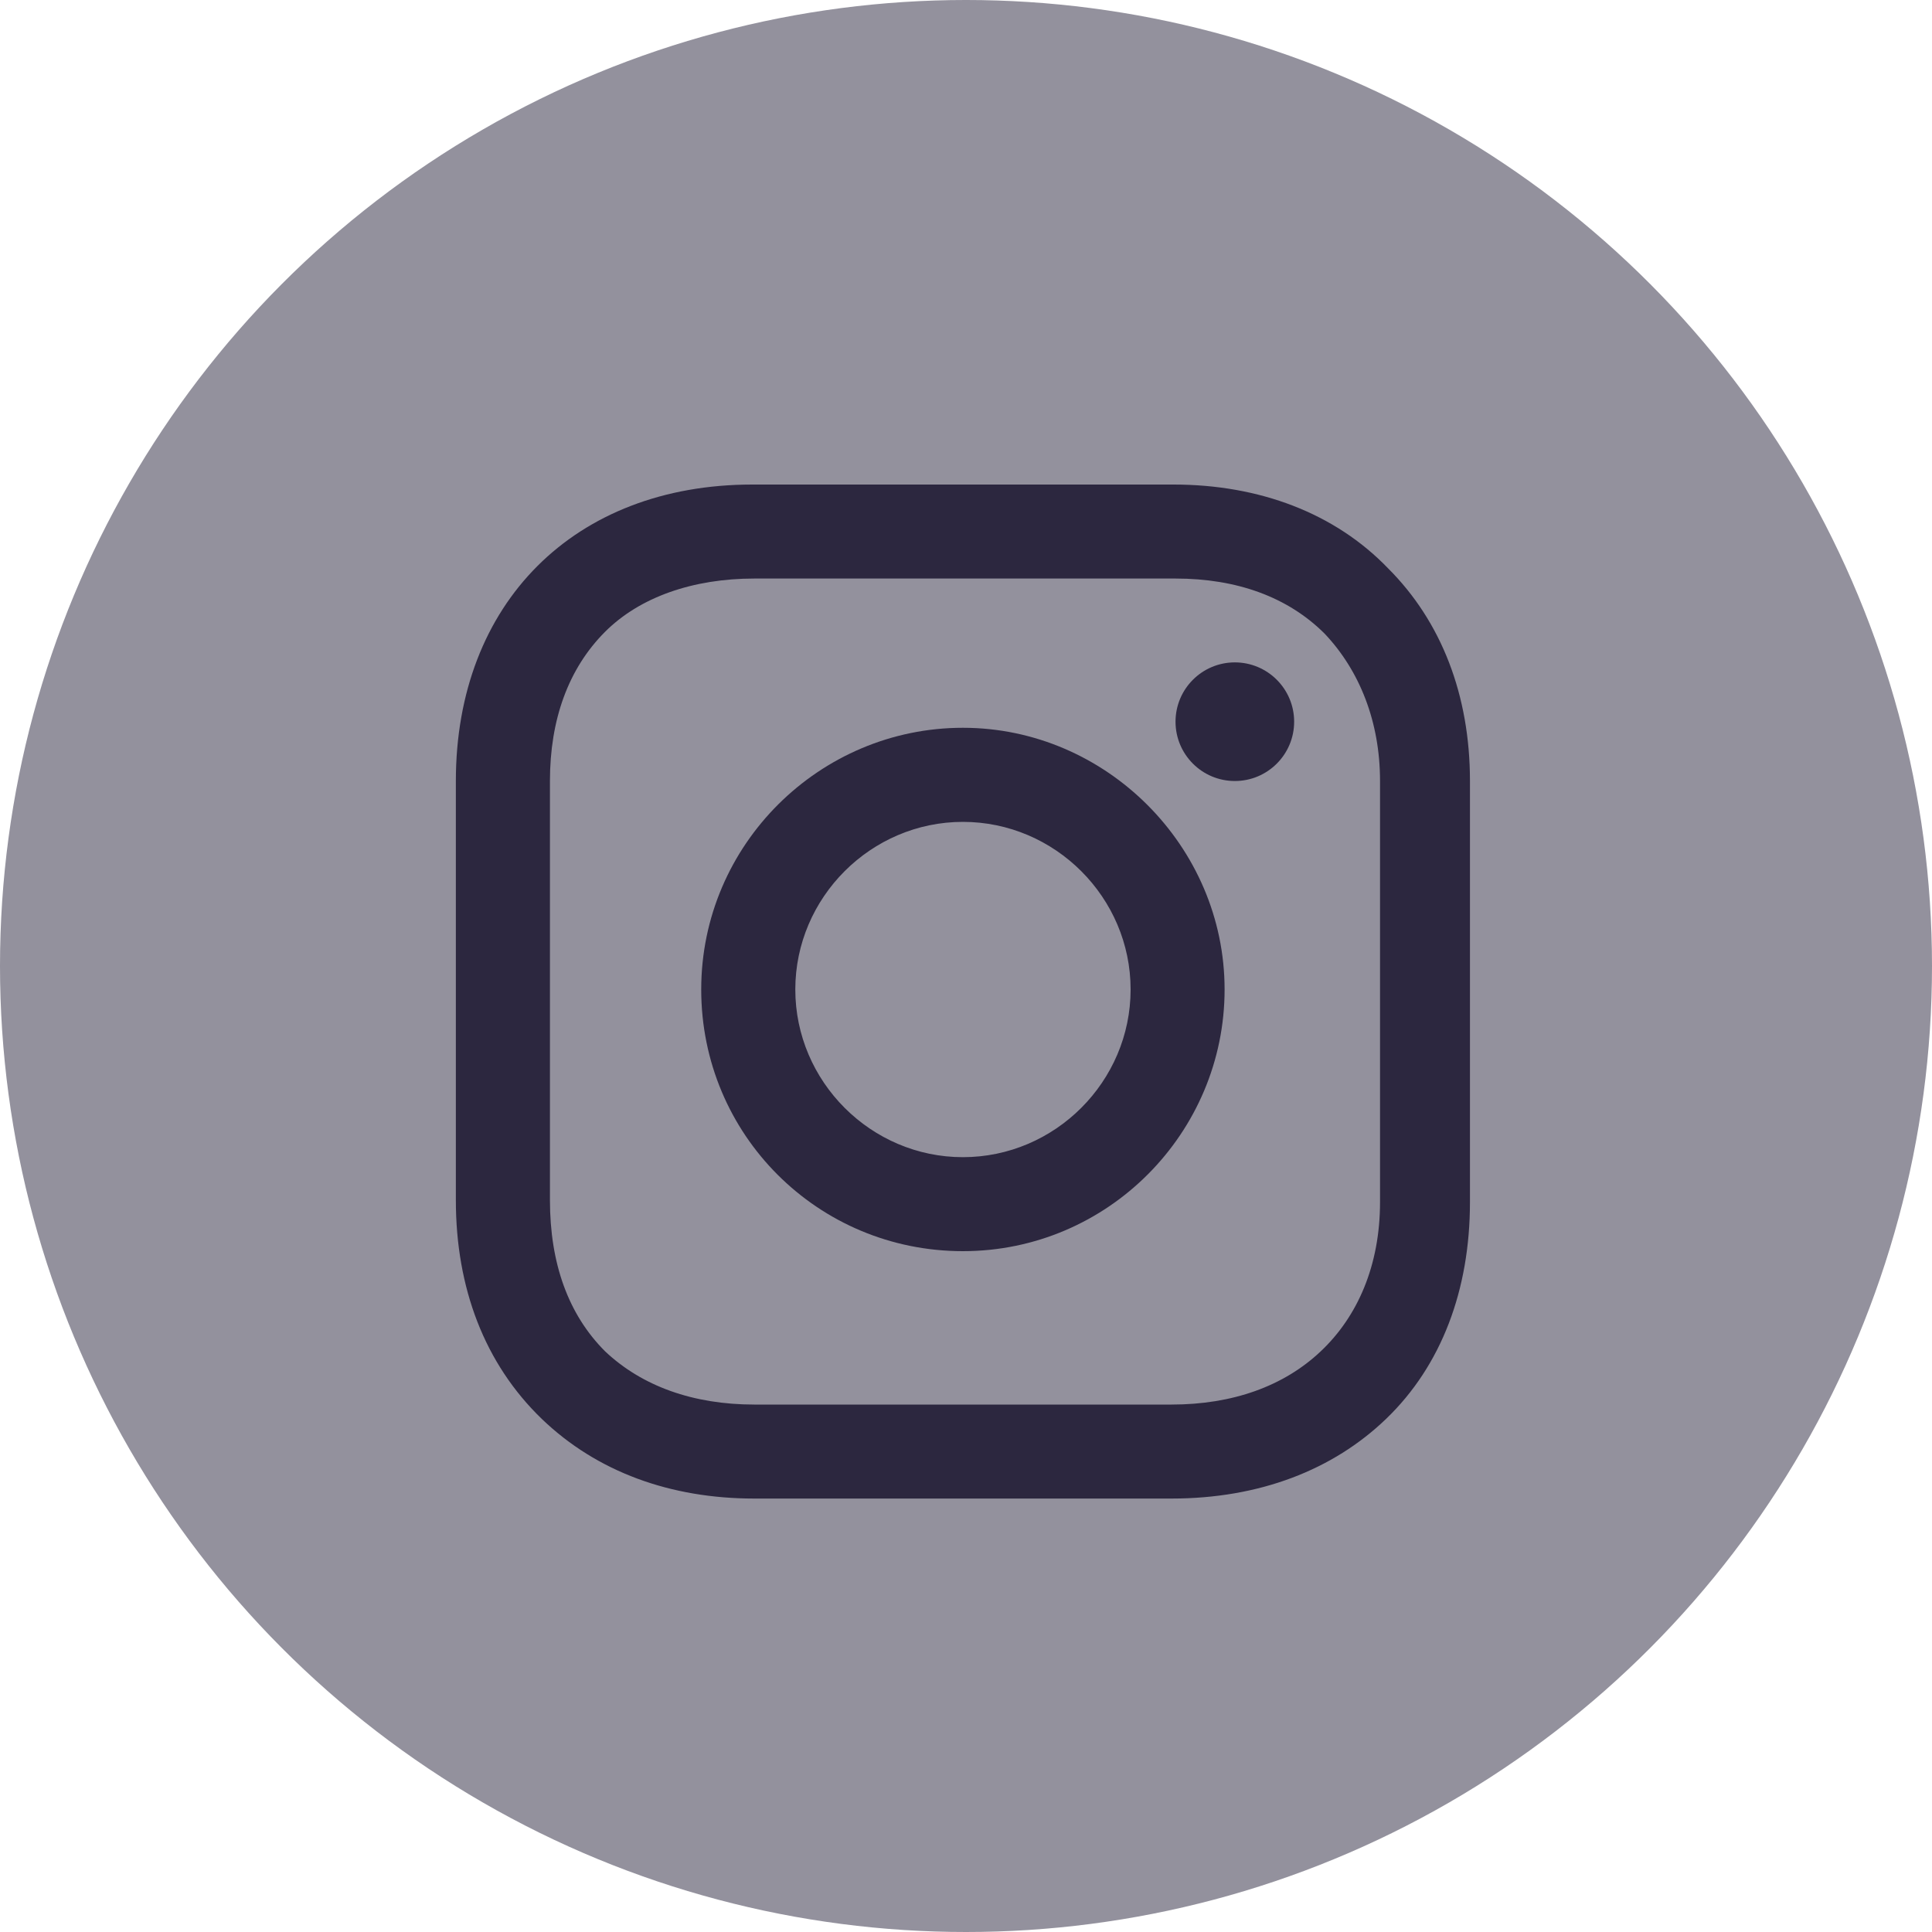 <svg width="20" height="20" viewBox="0 0 20 20" fill="none" xmlns="http://www.w3.org/2000/svg">
<circle cx="10" cy="10" r="10" fill="#93919D"/>
<path d="M9.968 7.534C8.487 7.534 7.259 8.741 7.259 10.243C7.259 11.746 8.466 12.952 9.968 12.952C11.471 12.952 12.677 11.725 12.677 10.243C12.677 8.762 11.45 7.534 9.968 7.534ZM9.968 11.979C9.016 11.979 8.233 11.196 8.233 10.243C8.233 9.291 9.016 8.508 9.968 8.508C10.921 8.508 11.704 9.291 11.704 10.243C11.704 11.196 10.921 11.979 9.968 11.979Z" fill="#2C273F"/>
<path d="M12.783 8.085C13.122 8.085 13.397 7.81 13.397 7.471C13.397 7.132 13.122 6.857 12.783 6.857C12.444 6.857 12.169 7.132 12.169 7.471C12.169 7.81 12.444 8.085 12.783 8.085Z" fill="#2C273F"/>
<path d="M14.37 5.884C13.82 5.312 13.037 5.016 12.148 5.016H7.788C5.947 5.016 4.719 6.243 4.719 8.085V12.423C4.719 13.333 5.016 14.116 5.608 14.688C6.18 15.238 6.942 15.513 7.809 15.513H12.127C13.037 15.513 13.799 15.217 14.349 14.688C14.921 14.138 15.217 13.354 15.217 12.444V8.085C15.217 7.196 14.921 6.434 14.37 5.884ZM14.286 12.444C14.286 13.101 14.053 13.63 13.672 13.989C13.291 14.349 12.762 14.54 12.127 14.54H7.809C7.175 14.54 6.645 14.349 6.264 13.989C5.883 13.608 5.693 13.079 5.693 12.423V8.085C5.693 7.45 5.883 6.921 6.264 6.54C6.624 6.18 7.175 5.989 7.809 5.989H12.169C12.804 5.989 13.333 6.18 13.714 6.561C14.074 6.942 14.286 7.471 14.286 8.085V12.444Z" fill="#2C273F"/>
</svg>
